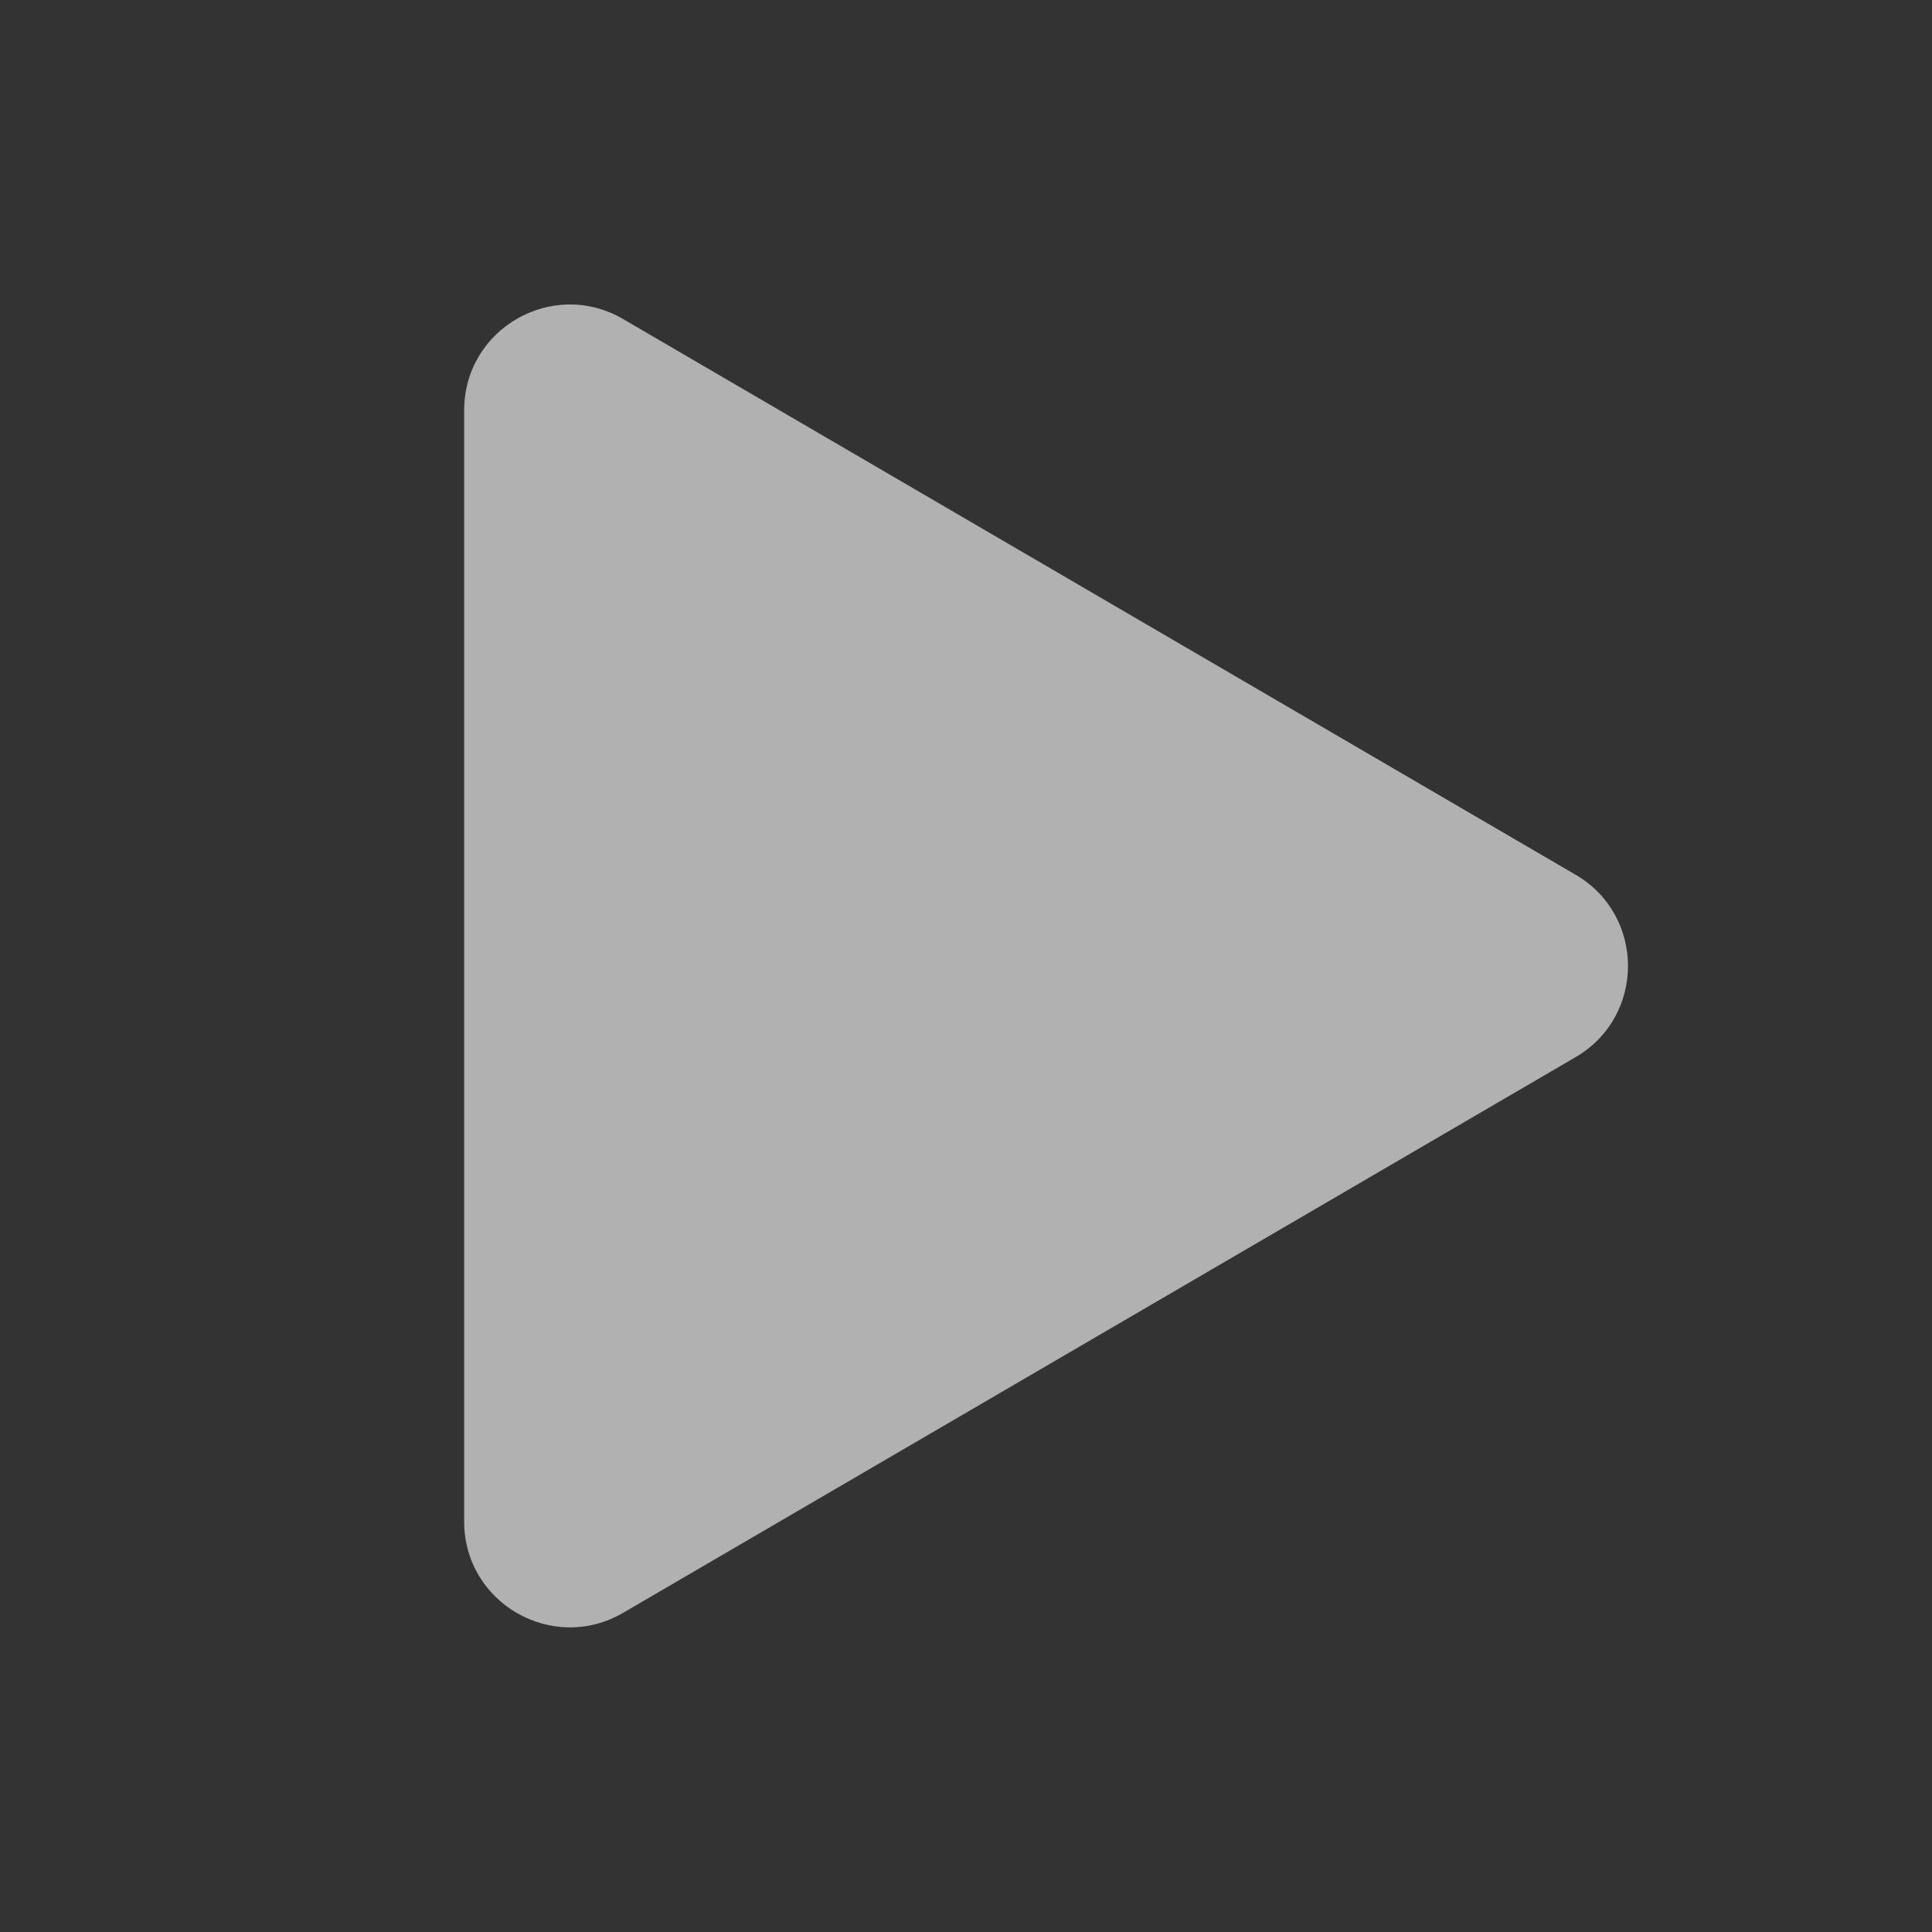 <svg width="16" height="16" viewBox="0 0 16 16" fill="none" xmlns="http://www.w3.org/2000/svg">
<rect x="0" y="0" width="16" height="16" fill="#333333" stroke="none"/>
<path d="M3.844 12.601V3.398C3.844 2.722 4.576 2.302 5.16 2.642L13.048 7.244C13.627 7.581 13.627 8.418 13.048 8.755L5.16 13.357C4.576 13.697 3.844 13.276 3.844 12.601Z" fill="white" fill-opacity="0.62"/>
</svg>
